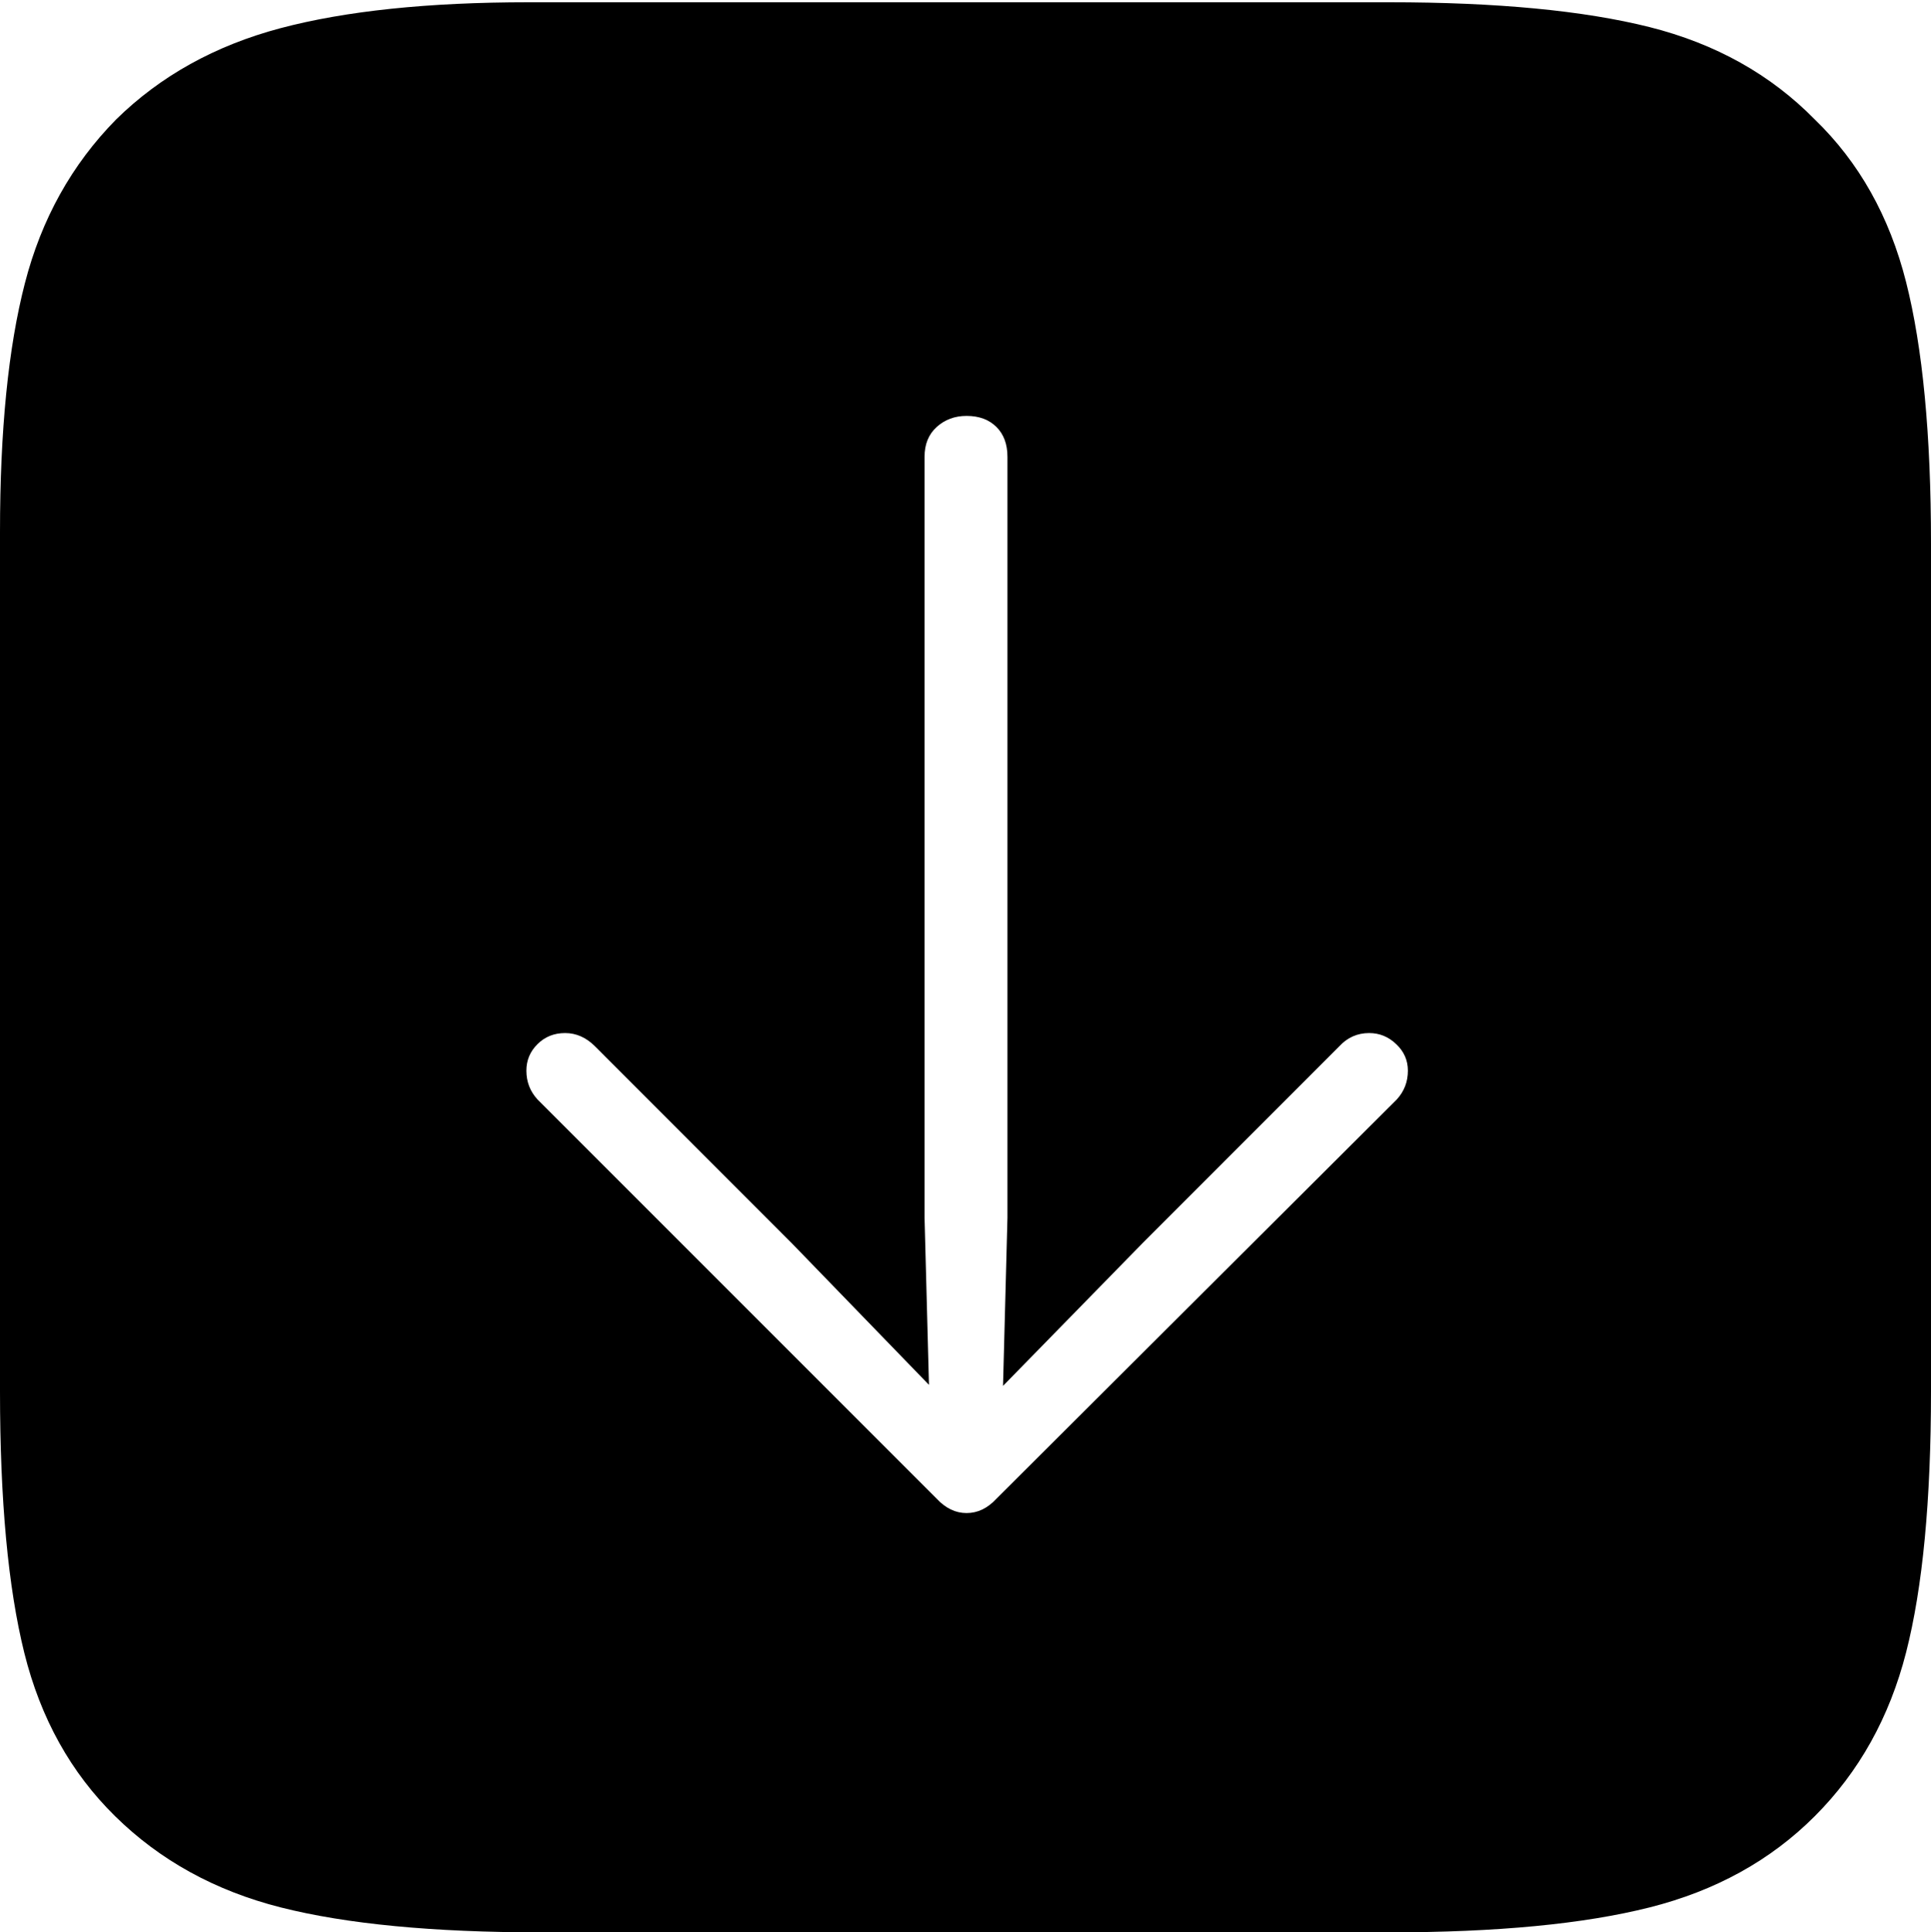 <?xml version="1.0" encoding="UTF-8"?>
<!--Generator: Apple Native CoreSVG 175-->
<!DOCTYPE svg
PUBLIC "-//W3C//DTD SVG 1.1//EN"
       "http://www.w3.org/Graphics/SVG/1.1/DTD/svg11.dtd">
<svg version="1.1" xmlns="http://www.w3.org/2000/svg" xmlns:xlink="http://www.w3.org/1999/xlink" width="17.051" height="17.061">
 <g>
  <rect height="17.061" opacity="0" width="17.051" x="0" y="0"/>
  <path d="M16.025 1.055Q15.44 0.459 14.565 0.239Q13.691 0.02 12.266 0.02L4.668 0.02Q3.34 0.02 2.476 0.249Q1.611 0.479 1.025 1.055Q0.439 1.65 0.22 2.5Q0 3.35 0 4.697L0 12.285Q0 13.73 0.215 14.595Q0.43 15.459 1.016 16.035Q1.611 16.621 2.48 16.841Q3.35 17.061 4.775 17.061L12.266 17.061Q13.691 17.061 14.565 16.841Q15.44 16.621 16.025 16.035Q16.611 15.449 16.831 14.59Q17.051 13.73 17.051 12.285L17.051 4.795Q17.051 3.359 16.831 2.49Q16.611 1.621 16.025 1.055ZM8.535 3.672Q8.701 3.672 8.799 3.77Q8.896 3.867 8.896 4.033L8.896 10.752L8.857 12.236L10.088 10.977L11.826 9.238Q11.934 9.121 12.09 9.121Q12.227 9.121 12.329 9.219Q12.432 9.316 12.432 9.453Q12.432 9.6 12.334 9.707L8.799 13.232Q8.682 13.359 8.535 13.359Q8.389 13.359 8.271 13.232L4.746 9.707Q4.648 9.6 4.648 9.453Q4.648 9.316 4.746 9.219Q4.844 9.121 4.99 9.121Q5.137 9.121 5.254 9.238L6.992 10.977L8.203 12.227L8.164 10.752L8.164 4.033Q8.164 3.867 8.271 3.77Q8.379 3.672 8.535 3.672Z" fill="#000000"/>
 </g>
</svg>
